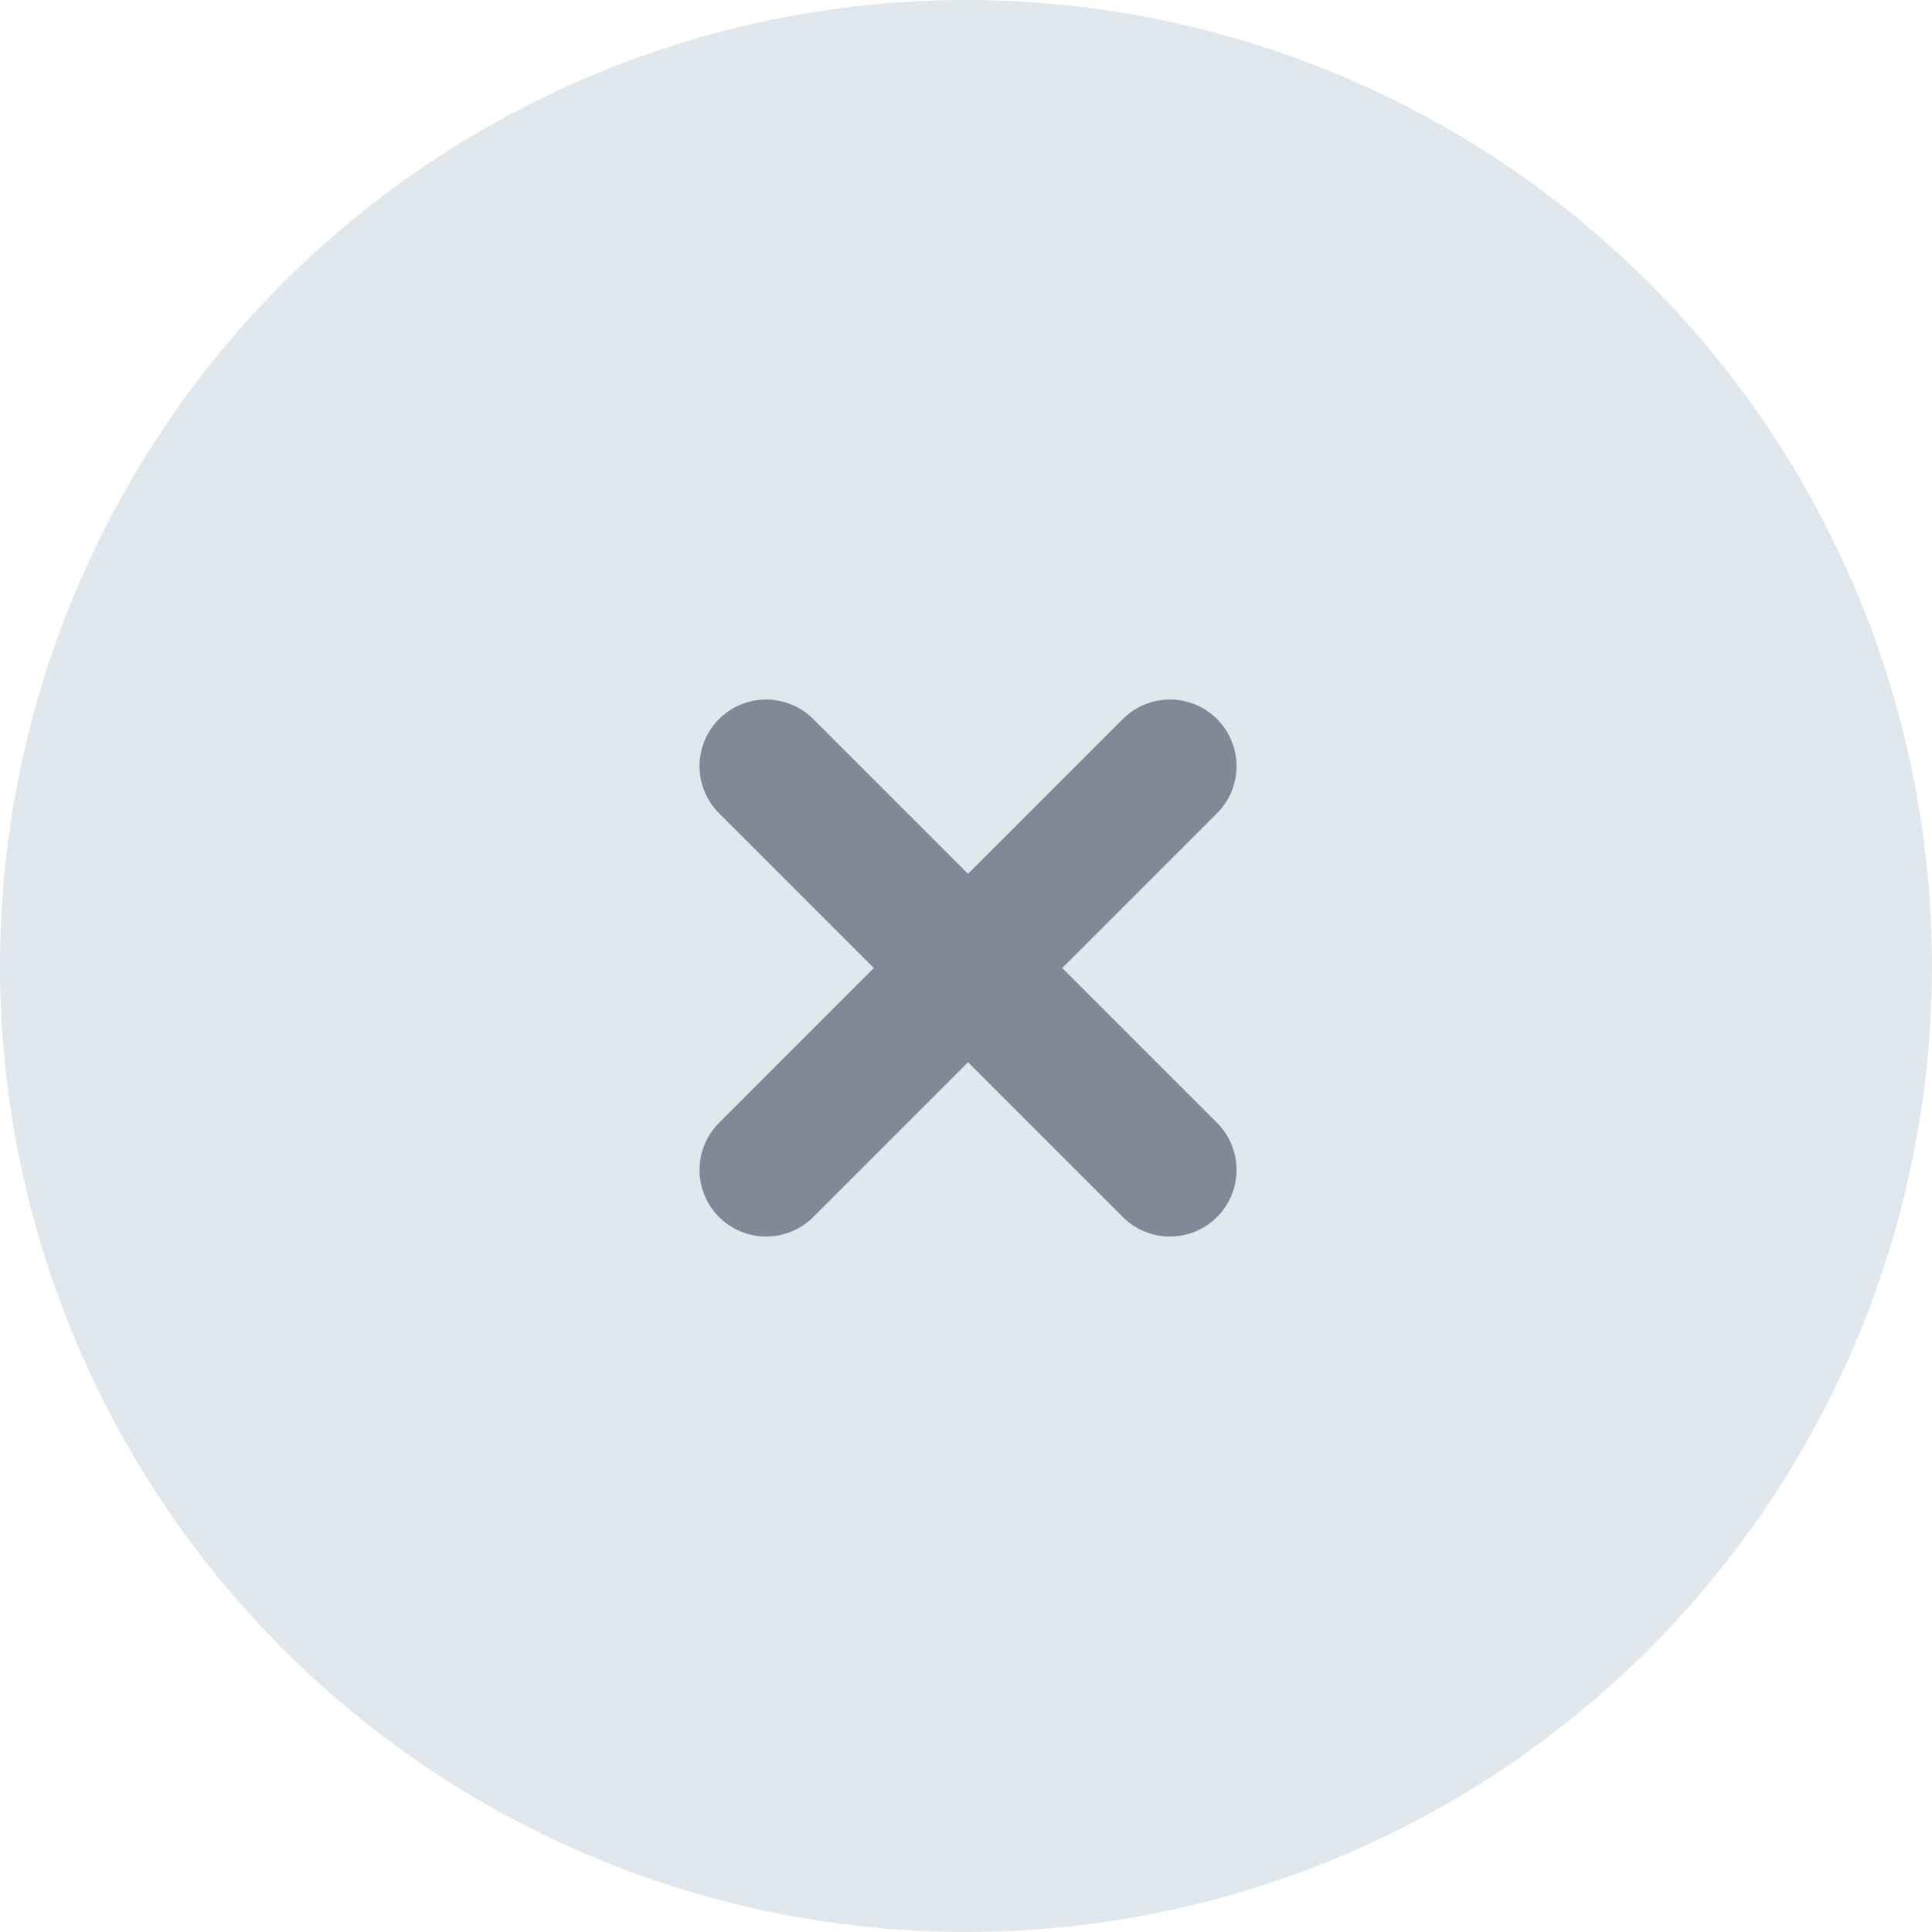 <svg xmlns="http://www.w3.org/2000/svg" width="29" height="29" viewBox="0 0 29 29">
  <g id="Group_5453" data-name="Group 5453" transform="translate(-1213 -477)">
    <circle id="Ellipse_520" data-name="Ellipse 520" cx="14.5" cy="14.5" r="14.5" transform="translate(1213 477)" fill="#e1e8ed"/>
    <path id="Path_7041" data-name="Path 7041" d="M6,12.061,12.061,6M6,6l6.061,6.061" transform="translate(1218.5 482.5)" fill="none" stroke="#818897" stroke-linecap="round" stroke-linejoin="round" stroke-width="2"/>
  </g>
</svg>
